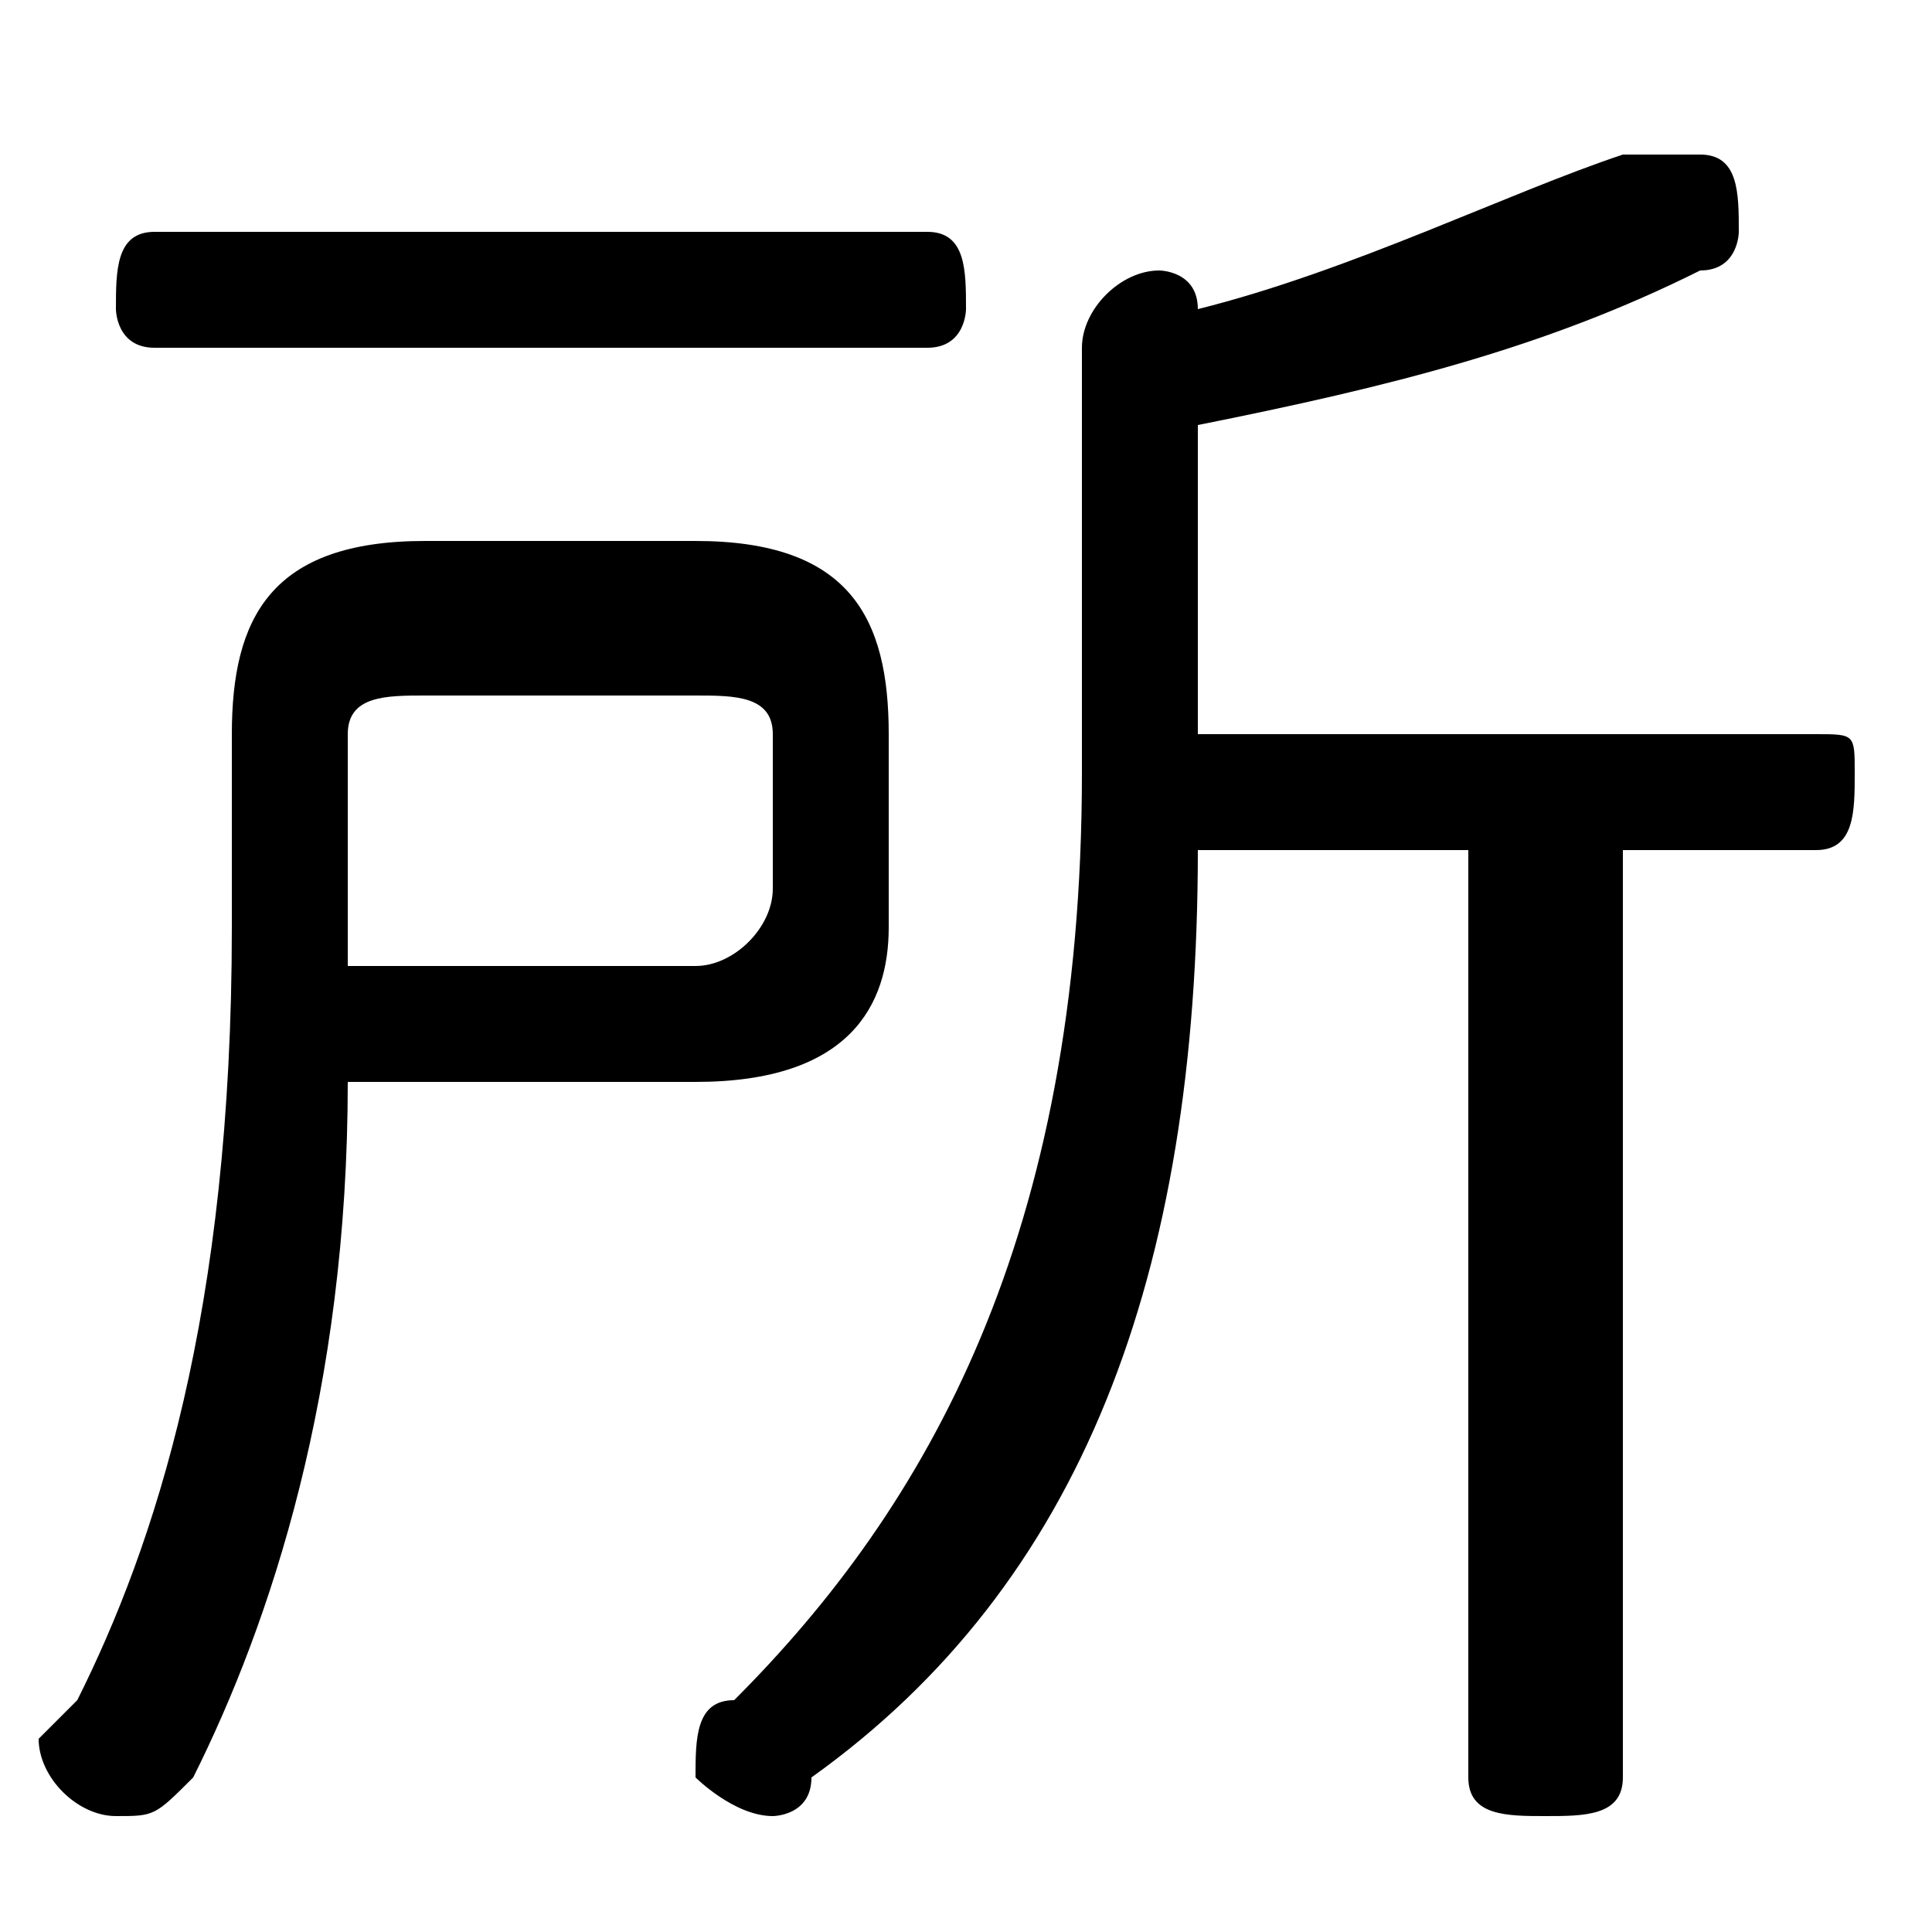 <svg xmlns="http://www.w3.org/2000/svg" viewBox="0 -44.0 50.0 50.0">
    <rect x="0" y="-44.0" width="50.0" height="50.0" fill="#808080" stroke="none"/>
    <g transform="scale(1, -1)">
        <!-- ボディの枠 -->
        <rect x="0" y="-6.0" width="50.0" height="50.0"
            stroke="white" fill="white"/>
        <!-- グリフ座標系の原点 -->
        <circle cx="0" cy="0" r="5" fill="white"/>
        <!-- グリフのアウトライン -->
        <g style="fill:black;stroke:#000000;stroke-width:0;stroke-linecap:round;stroke-linejoin:round;">
        <path d="M 31.0 25.0 L 31.0 33.0 C 36.0 34.0 40.0 35.0 44.0 37.0 C 45.0 37.0 45.0 38.0 45.0 38.0 C 45.0 39.0 45.0 40.0 44.0 40.0 C 43.0 40.0 43.0 40.0 42.0 40.0 C 39.0 39.0 35.0 37.0 31.0 36.0 C 31.0 37.0 30.0 37.0 30.0 37.0 C 29.0 37.0 28.0 36.0 28.0 35.0 L 28.0 24.0 C 28.0 12.0 24.0 5.0 19.0 0.0 C 18.0 -0.0 18.0 -1.0 18.0 -2.0 C 18.0 -2.0 19.0 -3.0 20.0 -3.0 C 20.0 -3.0 21.0 -3.0 21.0 -2.0 C 28.0 3.0 31.0 11.0 31.0 22.0 L 38.0 22.0 L 38.0 -2.0 C 38.0 -3.0 39.0 -3.0 40.0 -3.0 C 41.0 -3.0 42.0 -3.0 42.0 -2.0 L 42.0 22.0 L 47.0 22.0 C 48.0 22.0 48.0 23.0 48.0 24.0 C 48.0 25.0 48.0 25.0 47.0 25.0 Z M 18.0 16.0 C 22.0 16.0 23.0 18.0 23.0 20.0 L 23.0 25.0 C 23.0 28.0 22.0 30.0 18.0 30.0 L 11.0 30.0 C 7.0 30.0 6.0 28.0 6.0 25.0 L 6.0 20.0 C 6.0 10.0 4.0 4.0 2.0 0.0 C 2.0 -0.0 1.0 -1.0 1.0 -1.0 C 1.0 -2.0 2.0 -3.0 3.0 -3.0 C 4.0 -3.0 4.0 -3.0 5.0 -2.0 C 7.0 2.0 9.0 8.0 9.0 16.0 Z M 9.0 19.0 C 9.0 20.0 9.0 20.0 9.0 20.0 L 9.0 25.0 C 9.0 26.0 10.0 26.0 11.0 26.0 L 18.0 26.0 C 19.0 26.0 20.0 26.0 20.0 25.0 L 20.0 21.0 C 20.0 20.0 19.0 19.0 18.0 19.0 Z M 24.0 35.0 C 25.0 35.0 25.0 36.0 25.0 36.0 C 25.0 37.0 25.0 38.0 24.0 38.0 L 4.0 38.0 C 3.0 38.0 3.0 37.0 3.0 36.0 C 3.0 36.0 3.0 35.0 4.0 35.0 Z"/>
    </g>
    </g>
</svg>
